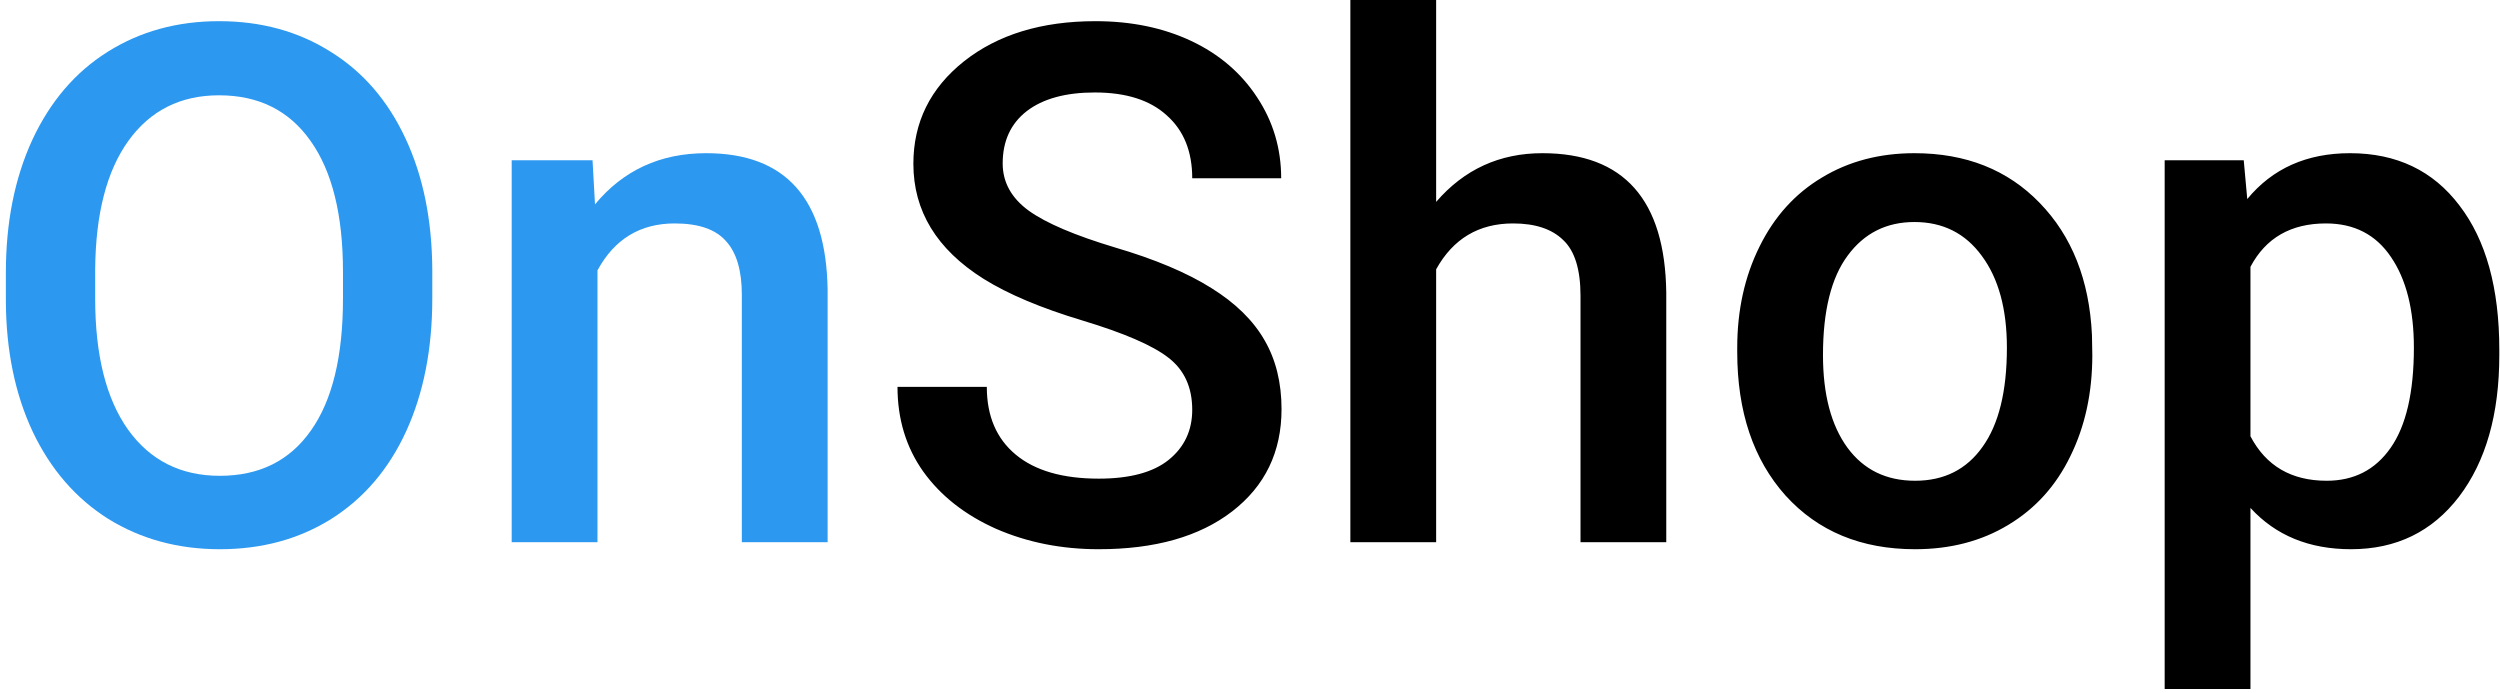 <svg width="83" height="23" viewBox="0 0 83 23" fill="none" xmlns="http://www.w3.org/2000/svg">
<path d="M14.352 9.914C14.352 11.586 14.062 13.055 13.484 14.32C12.906 15.578 12.078 16.547 11 17.227C9.93 17.898 8.695 18.234 7.297 18.234C5.914 18.234 4.68 17.898 3.594 17.227C2.516 16.547 1.68 15.582 1.086 14.332C0.5 13.082 0.203 11.641 0.195 10.008V9.047C0.195 7.383 0.488 5.914 1.074 4.641C1.668 3.367 2.5 2.395 3.57 1.723C4.648 1.043 5.883 0.703 7.273 0.703C8.664 0.703 9.895 1.039 10.965 1.711C12.043 2.375 12.875 3.336 13.461 4.594C14.047 5.844 14.344 7.301 14.352 8.965V9.914ZM11.387 9.023C11.387 7.133 11.027 5.684 10.309 4.676C9.598 3.668 8.586 3.164 7.273 3.164C5.992 3.164 4.988 3.668 4.262 4.676C3.543 5.676 3.176 7.094 3.16 8.93V9.914C3.16 11.789 3.523 13.238 4.25 14.262C4.984 15.285 6 15.797 7.297 15.797C8.609 15.797 9.617 15.297 10.32 14.297C11.031 13.297 11.387 11.836 11.387 9.914V9.023ZM19.672 5.32L19.754 6.785C20.691 5.652 21.922 5.086 23.445 5.086C26.086 5.086 27.43 6.598 27.477 9.621V18H24.629V9.785C24.629 8.98 24.453 8.387 24.102 8.004C23.758 7.613 23.191 7.418 22.402 7.418C21.254 7.418 20.398 7.938 19.836 8.977V18H16.988V5.32H19.672Z" fill="#2C98F0"/>
<path d="M39.582 13.605C39.582 12.855 39.316 12.277 38.785 11.871C38.262 11.465 37.312 11.055 35.938 10.641C34.562 10.227 33.469 9.766 32.656 9.258C31.102 8.281 30.324 7.008 30.324 5.438C30.324 4.062 30.883 2.93 32 2.039C33.125 1.148 34.582 0.703 36.371 0.703C37.559 0.703 38.617 0.922 39.547 1.359C40.477 1.797 41.207 2.422 41.738 3.234C42.27 4.039 42.535 4.934 42.535 5.918H39.582C39.582 5.027 39.301 4.332 38.738 3.832C38.184 3.324 37.387 3.07 36.348 3.07C35.379 3.07 34.625 3.277 34.086 3.691C33.555 4.105 33.289 4.684 33.289 5.426C33.289 6.051 33.578 6.574 34.156 6.996C34.734 7.41 35.688 7.816 37.016 8.215C38.344 8.605 39.41 9.055 40.215 9.562C41.02 10.062 41.609 10.641 41.984 11.297C42.359 11.945 42.547 12.707 42.547 13.582C42.547 15.004 42 16.137 40.906 16.98C39.82 17.816 38.344 18.234 36.477 18.234C35.242 18.234 34.105 18.008 33.066 17.555C32.035 17.094 31.23 16.461 30.652 15.656C30.082 14.852 29.797 13.914 29.797 12.844H32.762C32.762 13.812 33.082 14.562 33.723 15.094C34.363 15.625 35.281 15.891 36.477 15.891C37.508 15.891 38.281 15.684 38.797 15.27C39.32 14.848 39.582 14.293 39.582 13.605ZM47.68 6.703C48.609 5.625 49.785 5.086 51.207 5.086C53.91 5.086 55.281 6.629 55.32 9.715V18H52.473V9.82C52.473 8.945 52.281 8.328 51.898 7.969C51.523 7.602 50.969 7.418 50.234 7.418C49.094 7.418 48.242 7.926 47.68 8.941V18H44.832V0H47.68V6.703ZM57.676 11.543C57.676 10.301 57.922 9.184 58.414 8.191C58.906 7.191 59.598 6.426 60.488 5.895C61.379 5.355 62.402 5.086 63.559 5.086C65.269 5.086 66.656 5.637 67.719 6.738C68.789 7.84 69.367 9.301 69.453 11.121L69.465 11.789C69.465 13.039 69.223 14.156 68.738 15.141C68.262 16.125 67.574 16.887 66.676 17.426C65.785 17.965 64.754 18.234 63.582 18.234C61.793 18.234 60.359 17.641 59.281 16.453C58.211 15.258 57.676 13.668 57.676 11.684V11.543ZM60.523 11.789C60.523 13.094 60.793 14.117 61.332 14.859C61.871 15.594 62.621 15.961 63.582 15.961C64.543 15.961 65.289 15.586 65.82 14.836C66.359 14.086 66.629 12.988 66.629 11.543C66.629 10.262 66.352 9.246 65.797 8.496C65.25 7.746 64.504 7.371 63.559 7.371C62.629 7.371 61.891 7.742 61.344 8.484C60.797 9.219 60.523 10.32 60.523 11.789ZM82.977 11.789C82.977 13.75 82.531 15.316 81.641 16.488C80.75 17.652 79.555 18.234 78.055 18.234C76.664 18.234 75.551 17.777 74.715 16.863V22.875H71.867V5.32H74.492L74.609 6.609C75.445 5.594 76.582 5.086 78.019 5.086C79.566 5.086 80.777 5.664 81.652 6.82C82.535 7.969 82.977 9.566 82.977 11.613V11.789ZM80.141 11.543C80.141 10.277 79.887 9.273 79.379 8.531C78.879 7.789 78.16 7.418 77.223 7.418C76.059 7.418 75.223 7.898 74.715 8.859V14.484C75.231 15.469 76.074 15.961 77.246 15.961C78.152 15.961 78.859 15.598 79.367 14.871C79.883 14.137 80.141 13.027 80.141 11.543Z" fill="black"/>
</svg>
